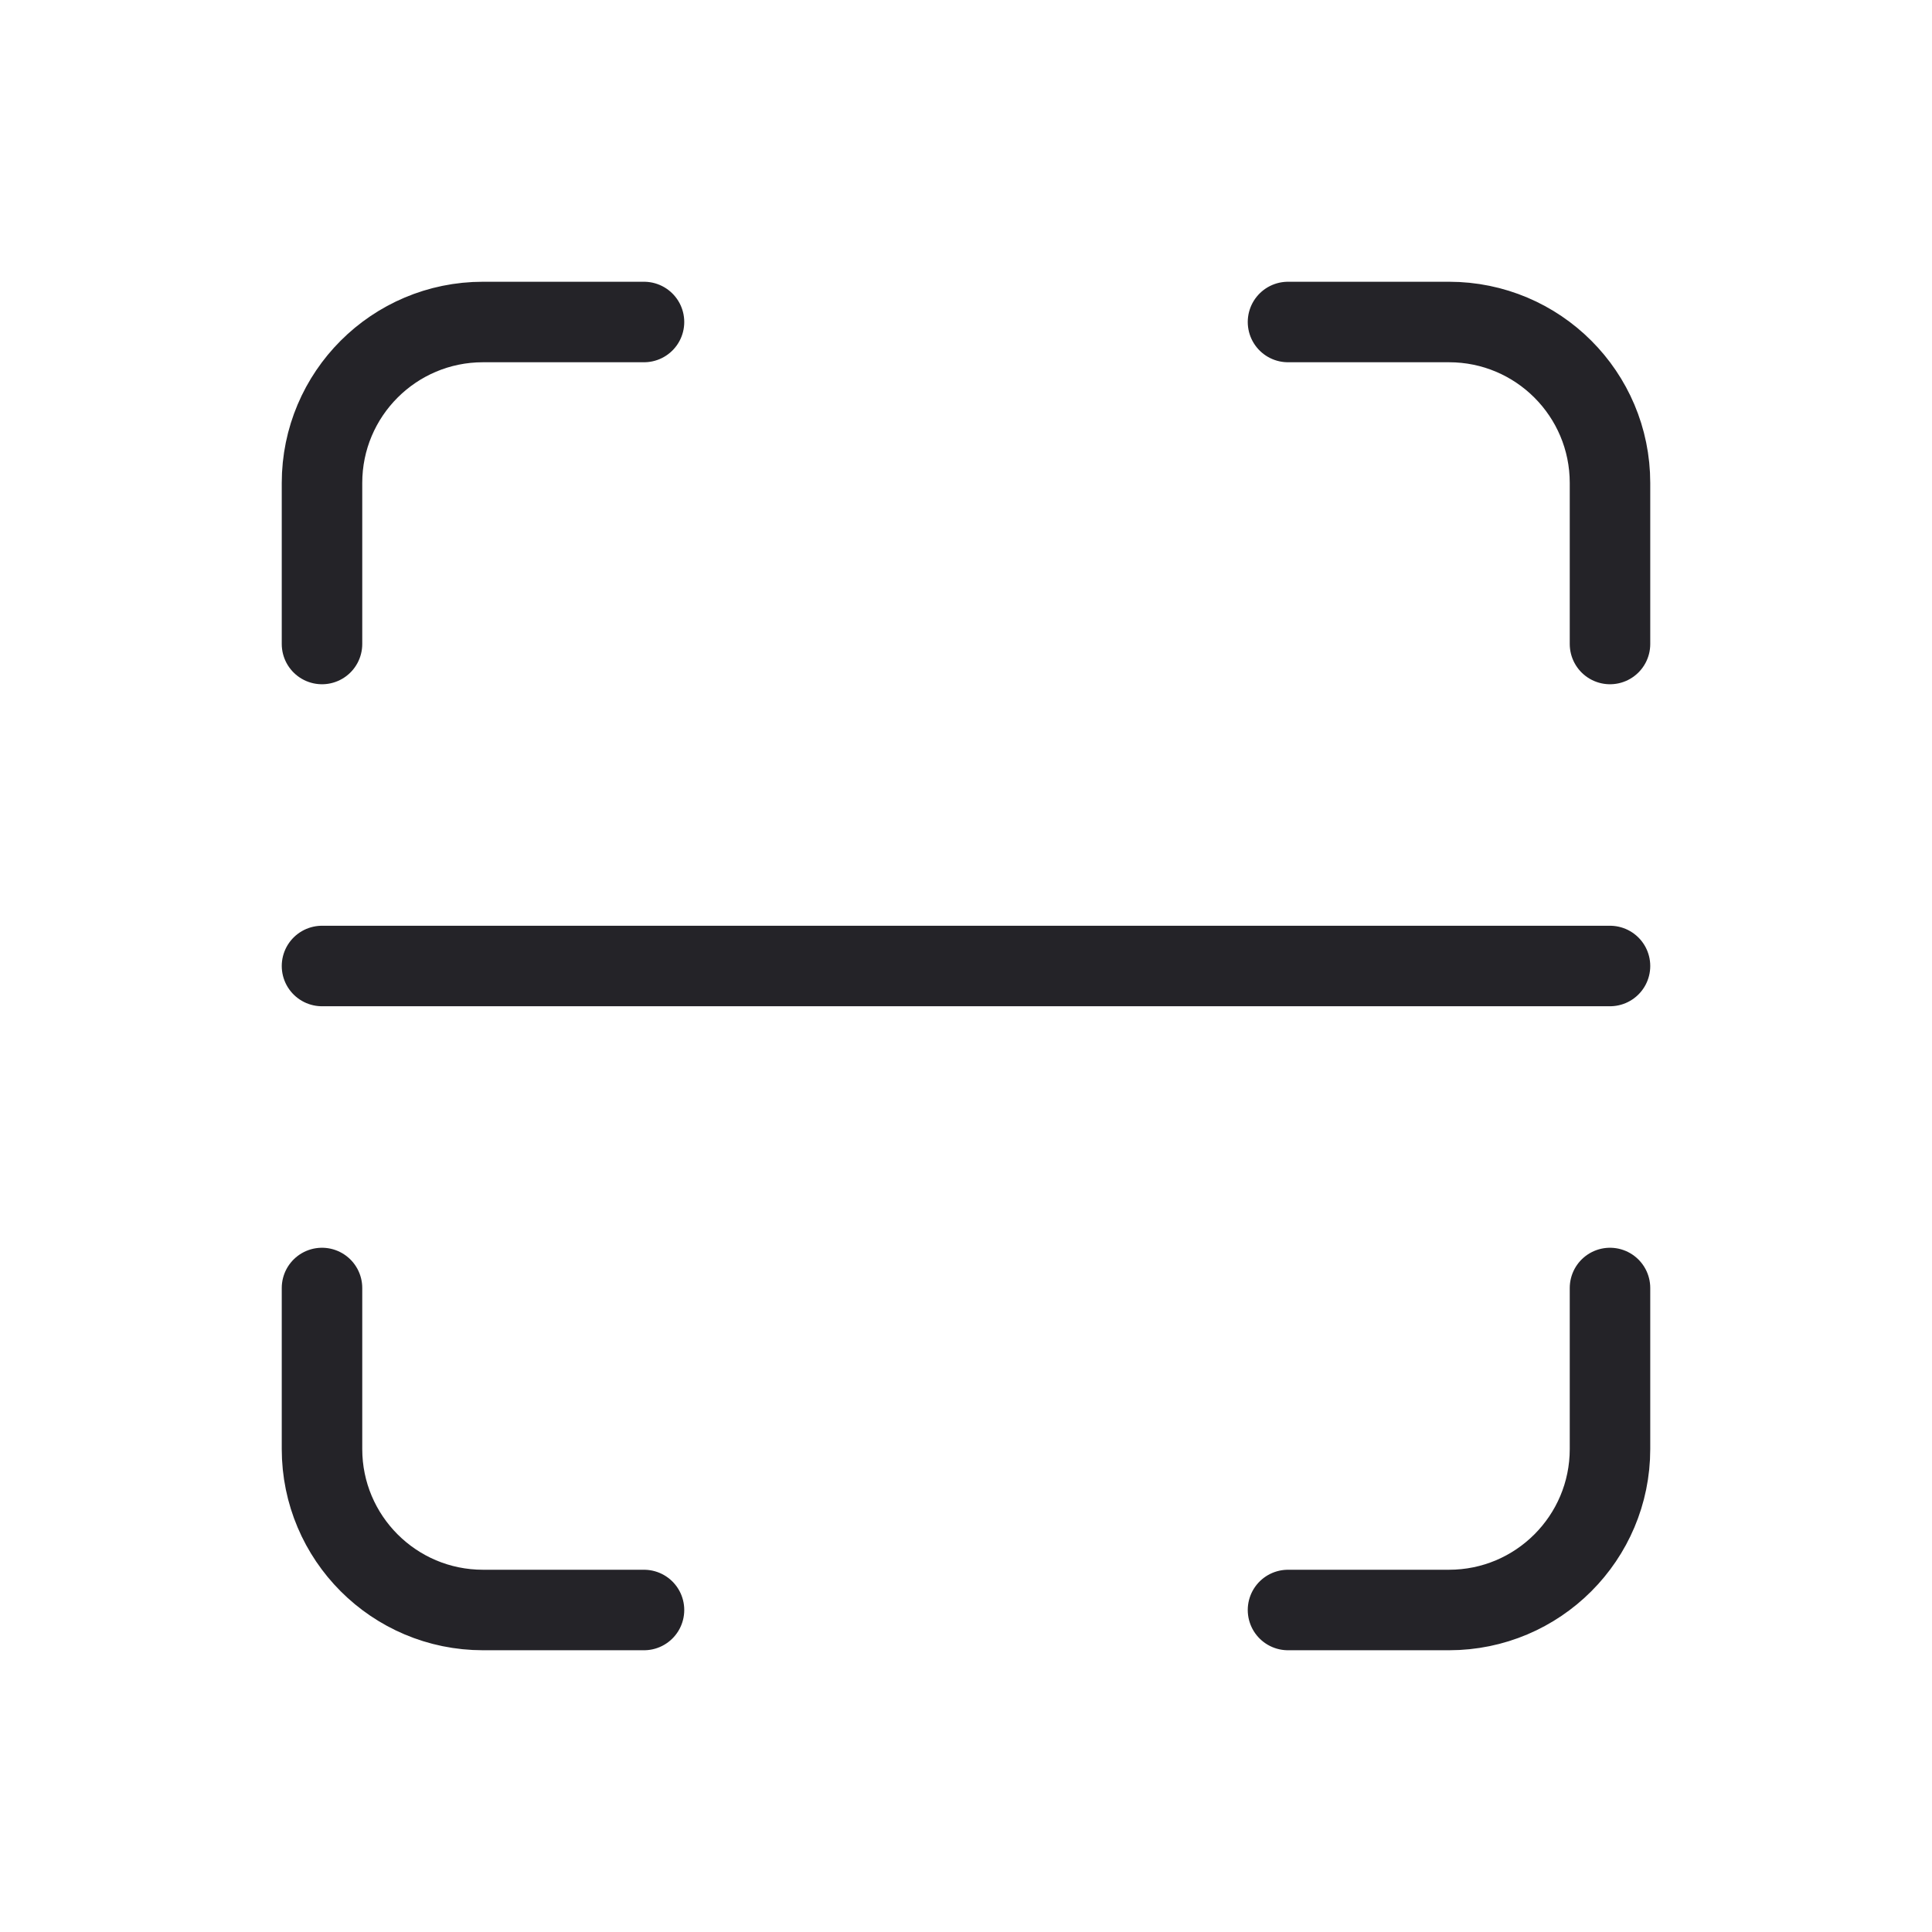 <svg width="24" height="24" viewBox="0 0 24 24" fill="none" xmlns="http://www.w3.org/2000/svg">
<path d="M20 12H4" stroke="#242328" stroke-linecap="round" stroke-linejoin="round"/>
<path d="M16 4H18C19.105 4 20 4.895 20 6V8" stroke="#242328" stroke-linecap="round" stroke-linejoin="round"/>
<path d="M8 20L6 20C4.895 20 4 19.104 4 18L4 16" stroke="#242328" stroke-linecap="round" stroke-linejoin="round"/>
<path d="M20 16V18C20 19.104 19.105 20 18 20H16" stroke="#242328" stroke-linecap="round" stroke-linejoin="round"/>
<path d="M4 8L4 6C4 4.895 4.895 4 6 4L8 4" stroke="#242328" stroke-linecap="round" stroke-linejoin="round"/>
</svg>
